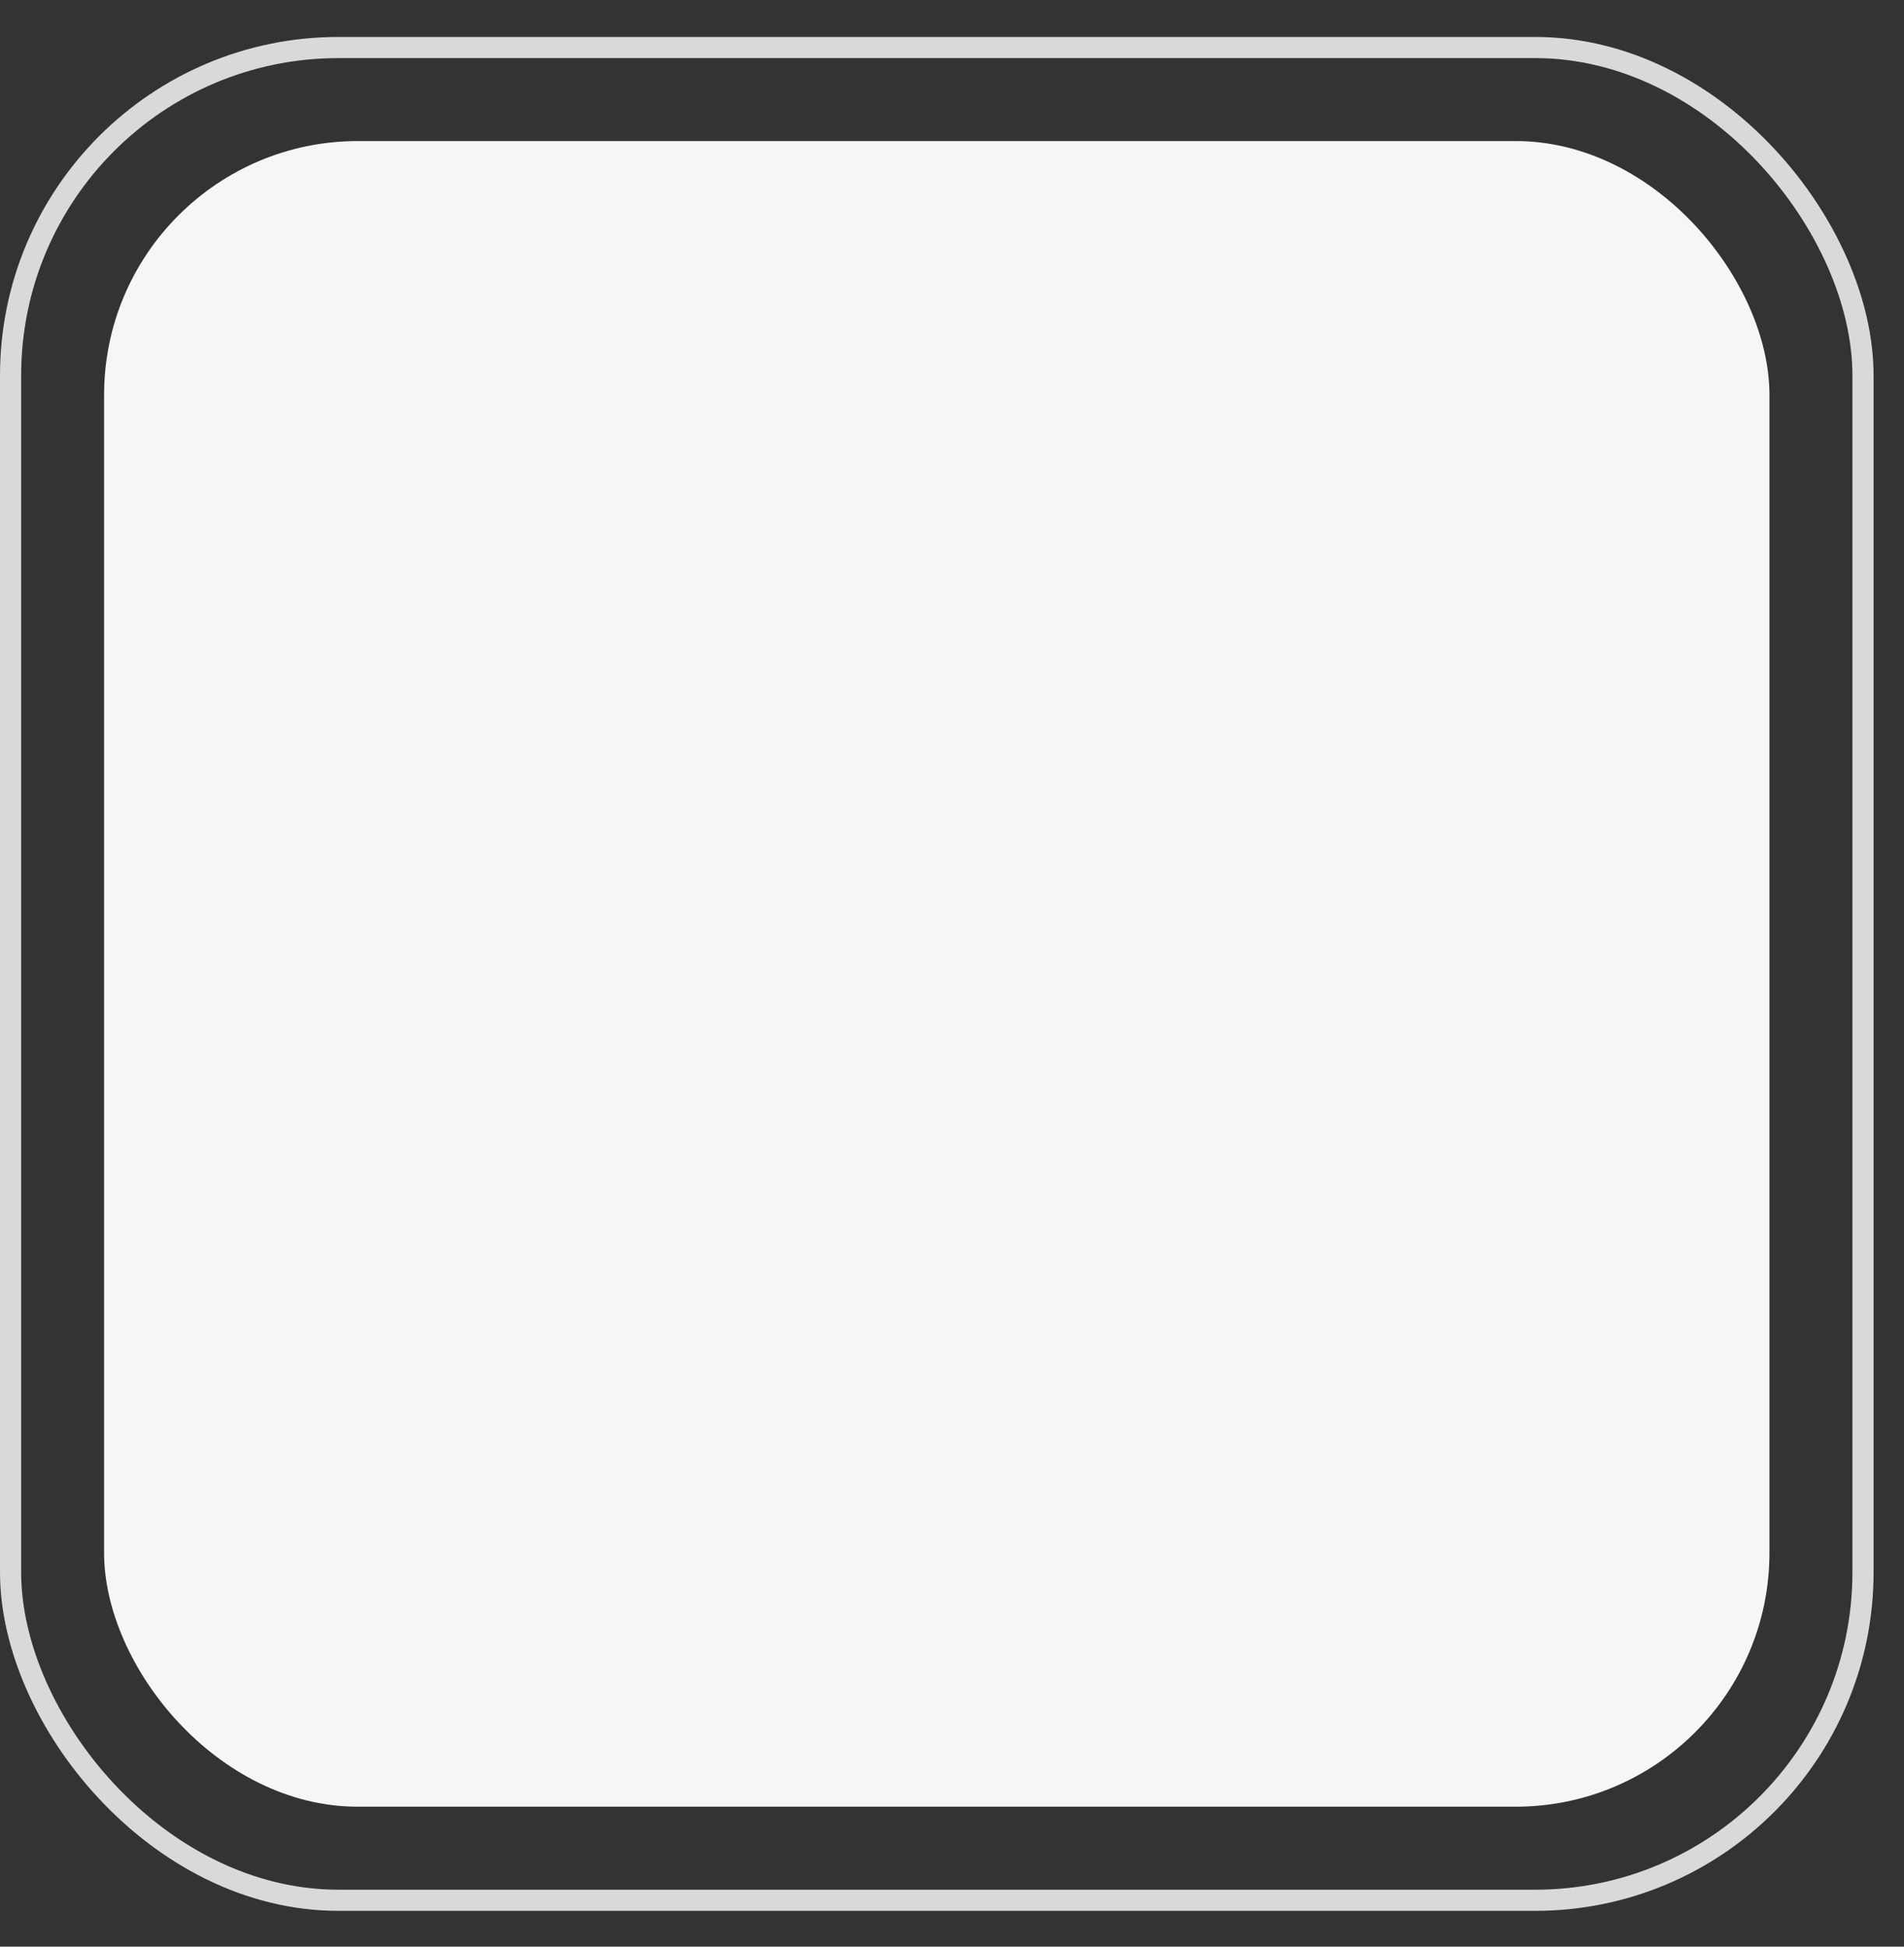 <svg width="45" height="46" viewBox="0 0 45 46" fill="none" xmlns="http://www.w3.org/2000/svg">
<rect x="0" y="0" width="45" height="46" fill="#333333" stroke="none"/>
<g id="Group 11376">
<rect id="Rectangle 3002" x="0.25" y="1.123" width="43.781" height="43.781" rx="7.75" stroke="#D9D9D9" stroke-width="0.5"/>
<rect id="Rectangle 3001" x="2.46" y="3.333" width="39.36" height="39.36" rx="6" fill="#F6F6F6"/>
</g>
</svg>
